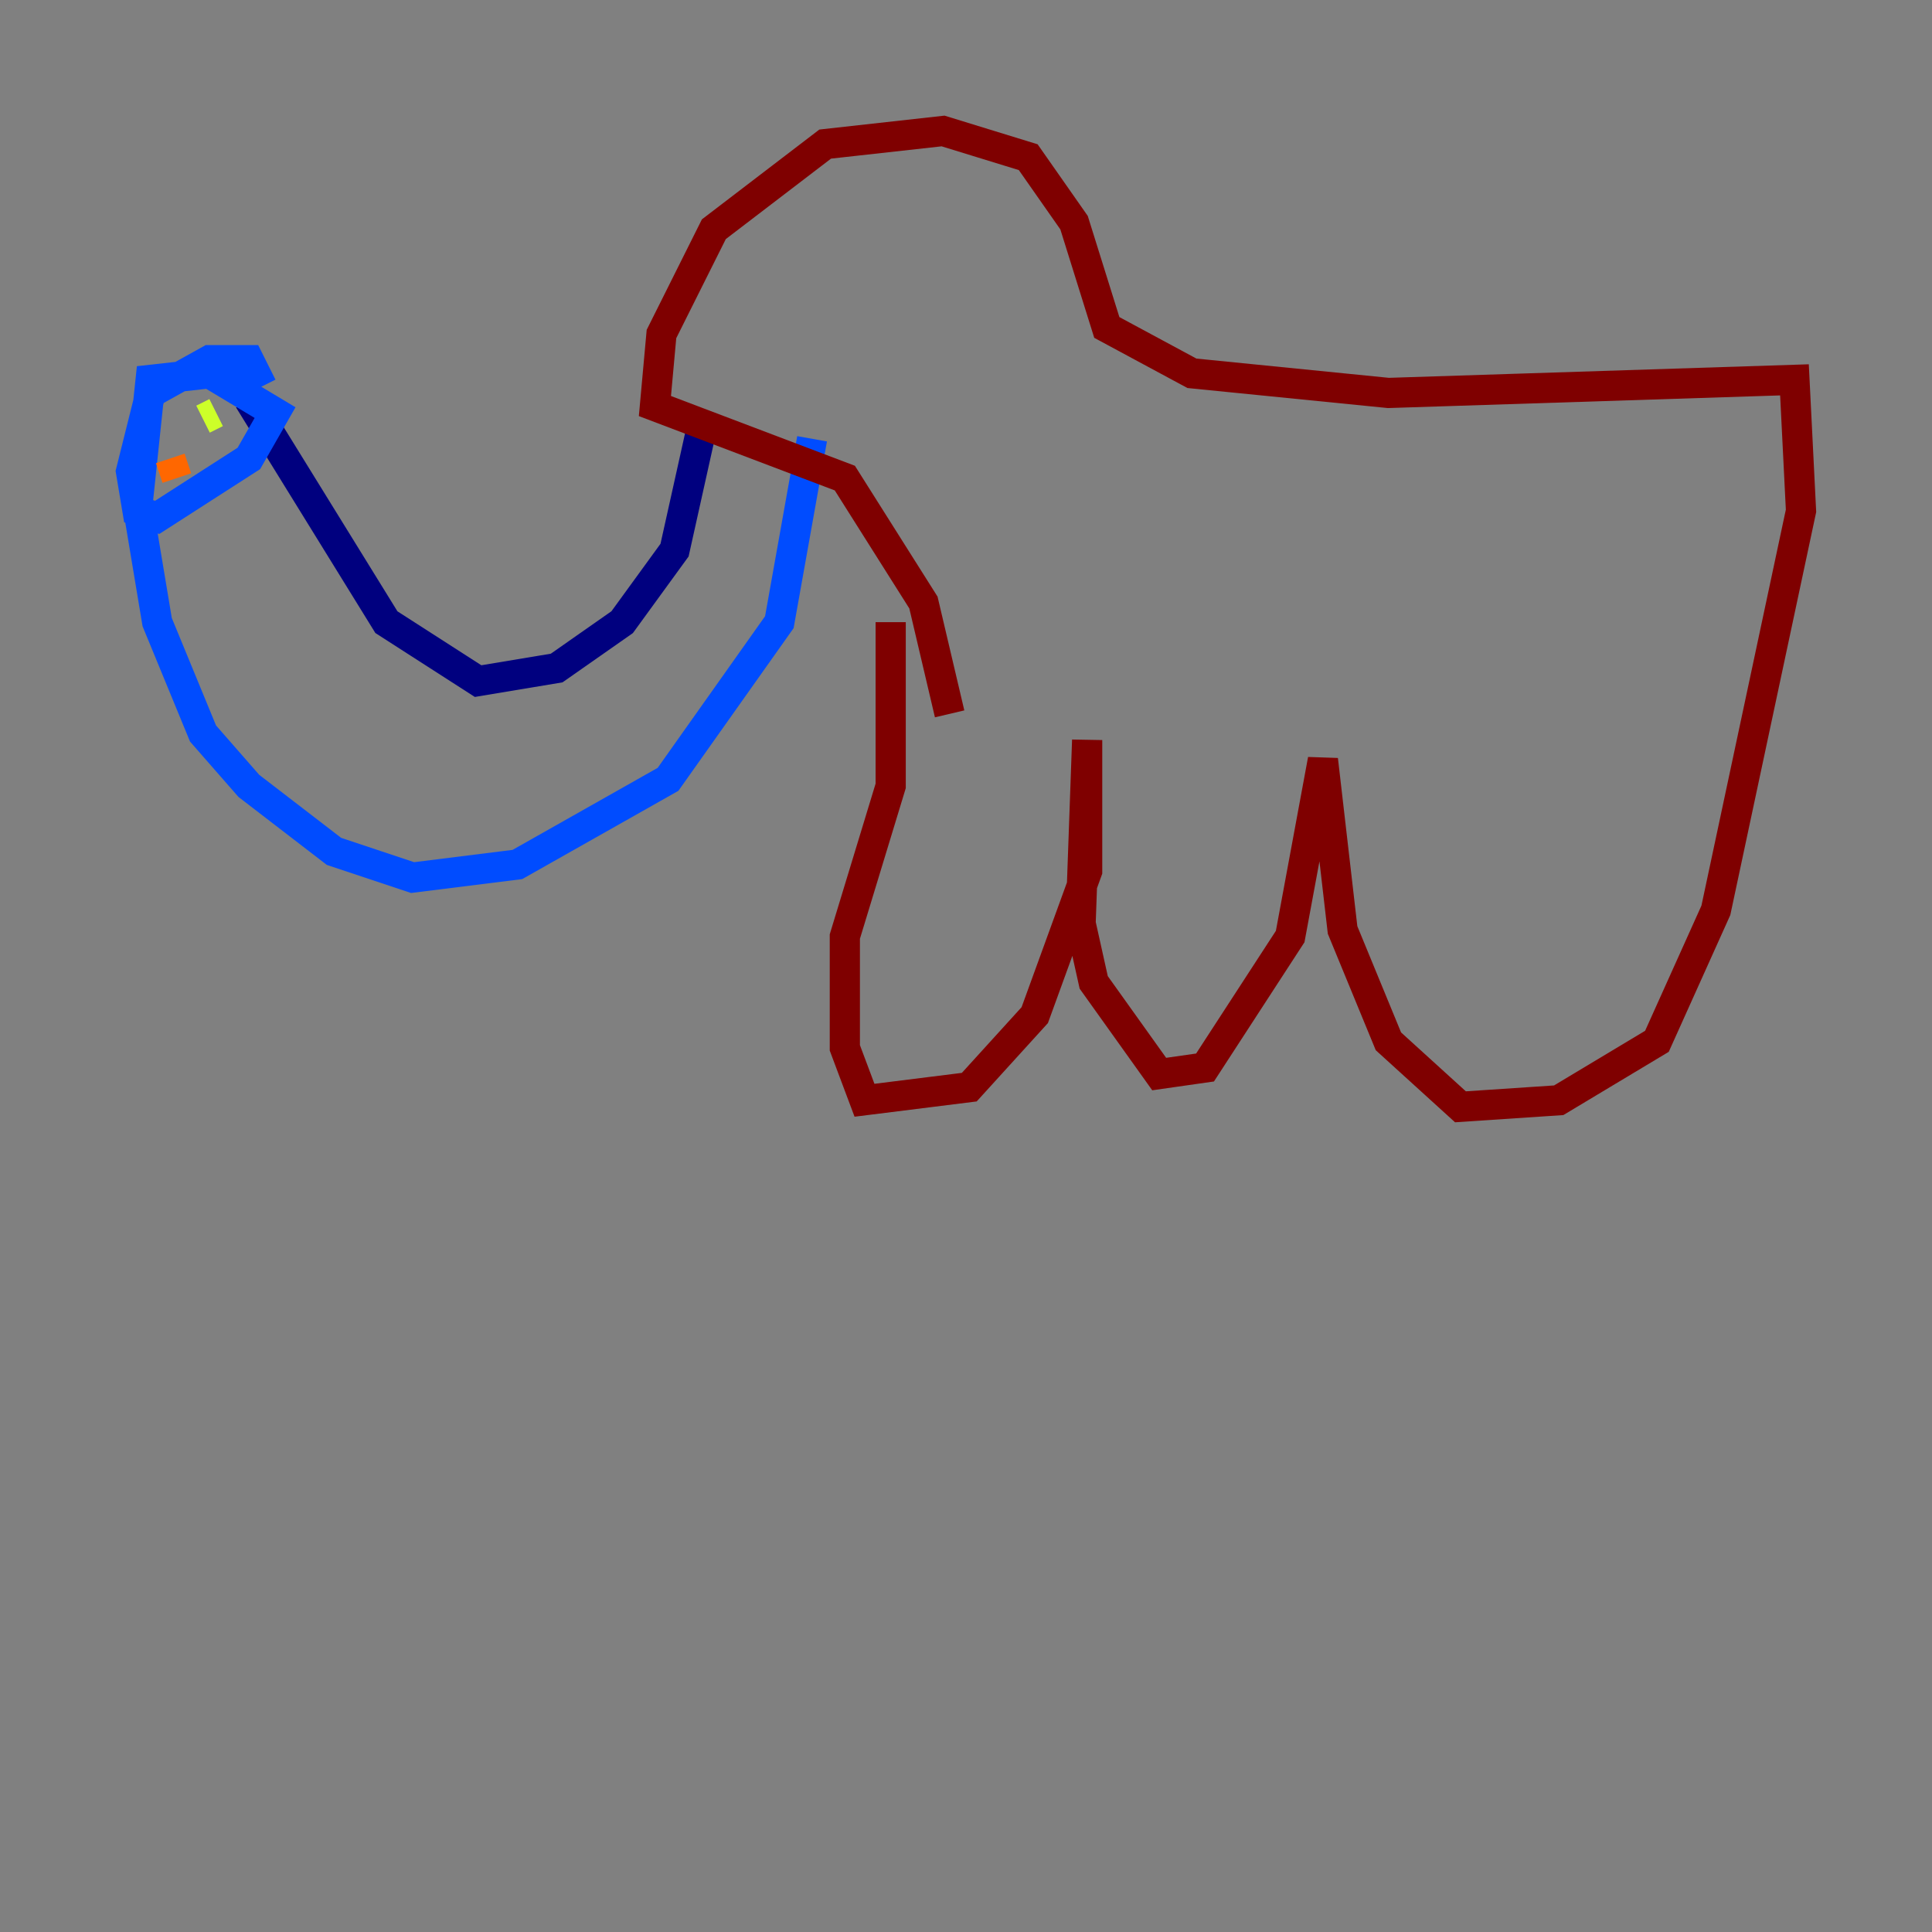 <?xml version="1.0" encoding="utf-8" ?>
<svg baseProfile="tiny" height="128" version="1.2" viewBox="0,0,128,128" width="128" xmlns="http://www.w3.org/2000/svg" xmlns:ev="http://www.w3.org/2001/xml-events" xmlns:xlink="http://www.w3.org/1999/xlink"><rect x="0" y="0" width="128" height="128" fill="#808080" stroke="none"/><defs /><polyline fill="none" points="46.427,28.637 44.691,36.447 41.22,41.22 36.881,44.258 31.675,45.125 25.6,41.22 16.488,26.468" stroke="#00007f" stroke-width="2" /><polyline fill="none" points="53.803,29.071 51.634,41.22 44.258,51.634 34.278,57.275 27.336,58.142 22.129,56.407 16.488,52.068 13.451,48.597 10.414,41.22 9.112,33.41 9.98,25.166 13.885,24.732 18.224,27.336 16.488,30.373 10.414,34.278 9.112,33.844 8.678,31.241 9.98,26.034 13.885,23.864 16.488,23.864 17.356,25.6" stroke="#004cff" stroke-width="2" /><polyline fill="none" points="13.885,27.336 13.885,27.336" stroke="#29ffcd" stroke-width="2" /><polyline fill="none" points="13.451,27.77 14.319,27.336" stroke="#cdff29" stroke-width="2" /><polyline fill="none" points="11.281,30.373 11.715,31.675" stroke="#ff6700" stroke-width="2" /><polyline fill="none" points="62.915,47.295 61.18,39.919 55.973,31.675 43.39,26.902 43.824,22.129 47.295,15.186 54.671,9.546 62.481,8.678 68.122,10.414 71.159,14.752 73.329,21.695 78.969,24.732 91.986,26.034 118.888,25.166 119.322,33.844 113.681,60.312 109.776,68.99 103.268,72.895 96.759,73.329 91.986,68.99 88.949,61.614 87.647,50.332 85.478,62.047 79.837,70.725 76.8,71.159 72.461,65.085 71.593,61.18 72.027,49.031 72.027,57.709 68.556,67.254 64.217,72.027 57.275,72.895 55.973,69.424 55.973,62.047 59.01,52.068 59.01,41.22" stroke="#7f0000" stroke-width="2" /></svg>